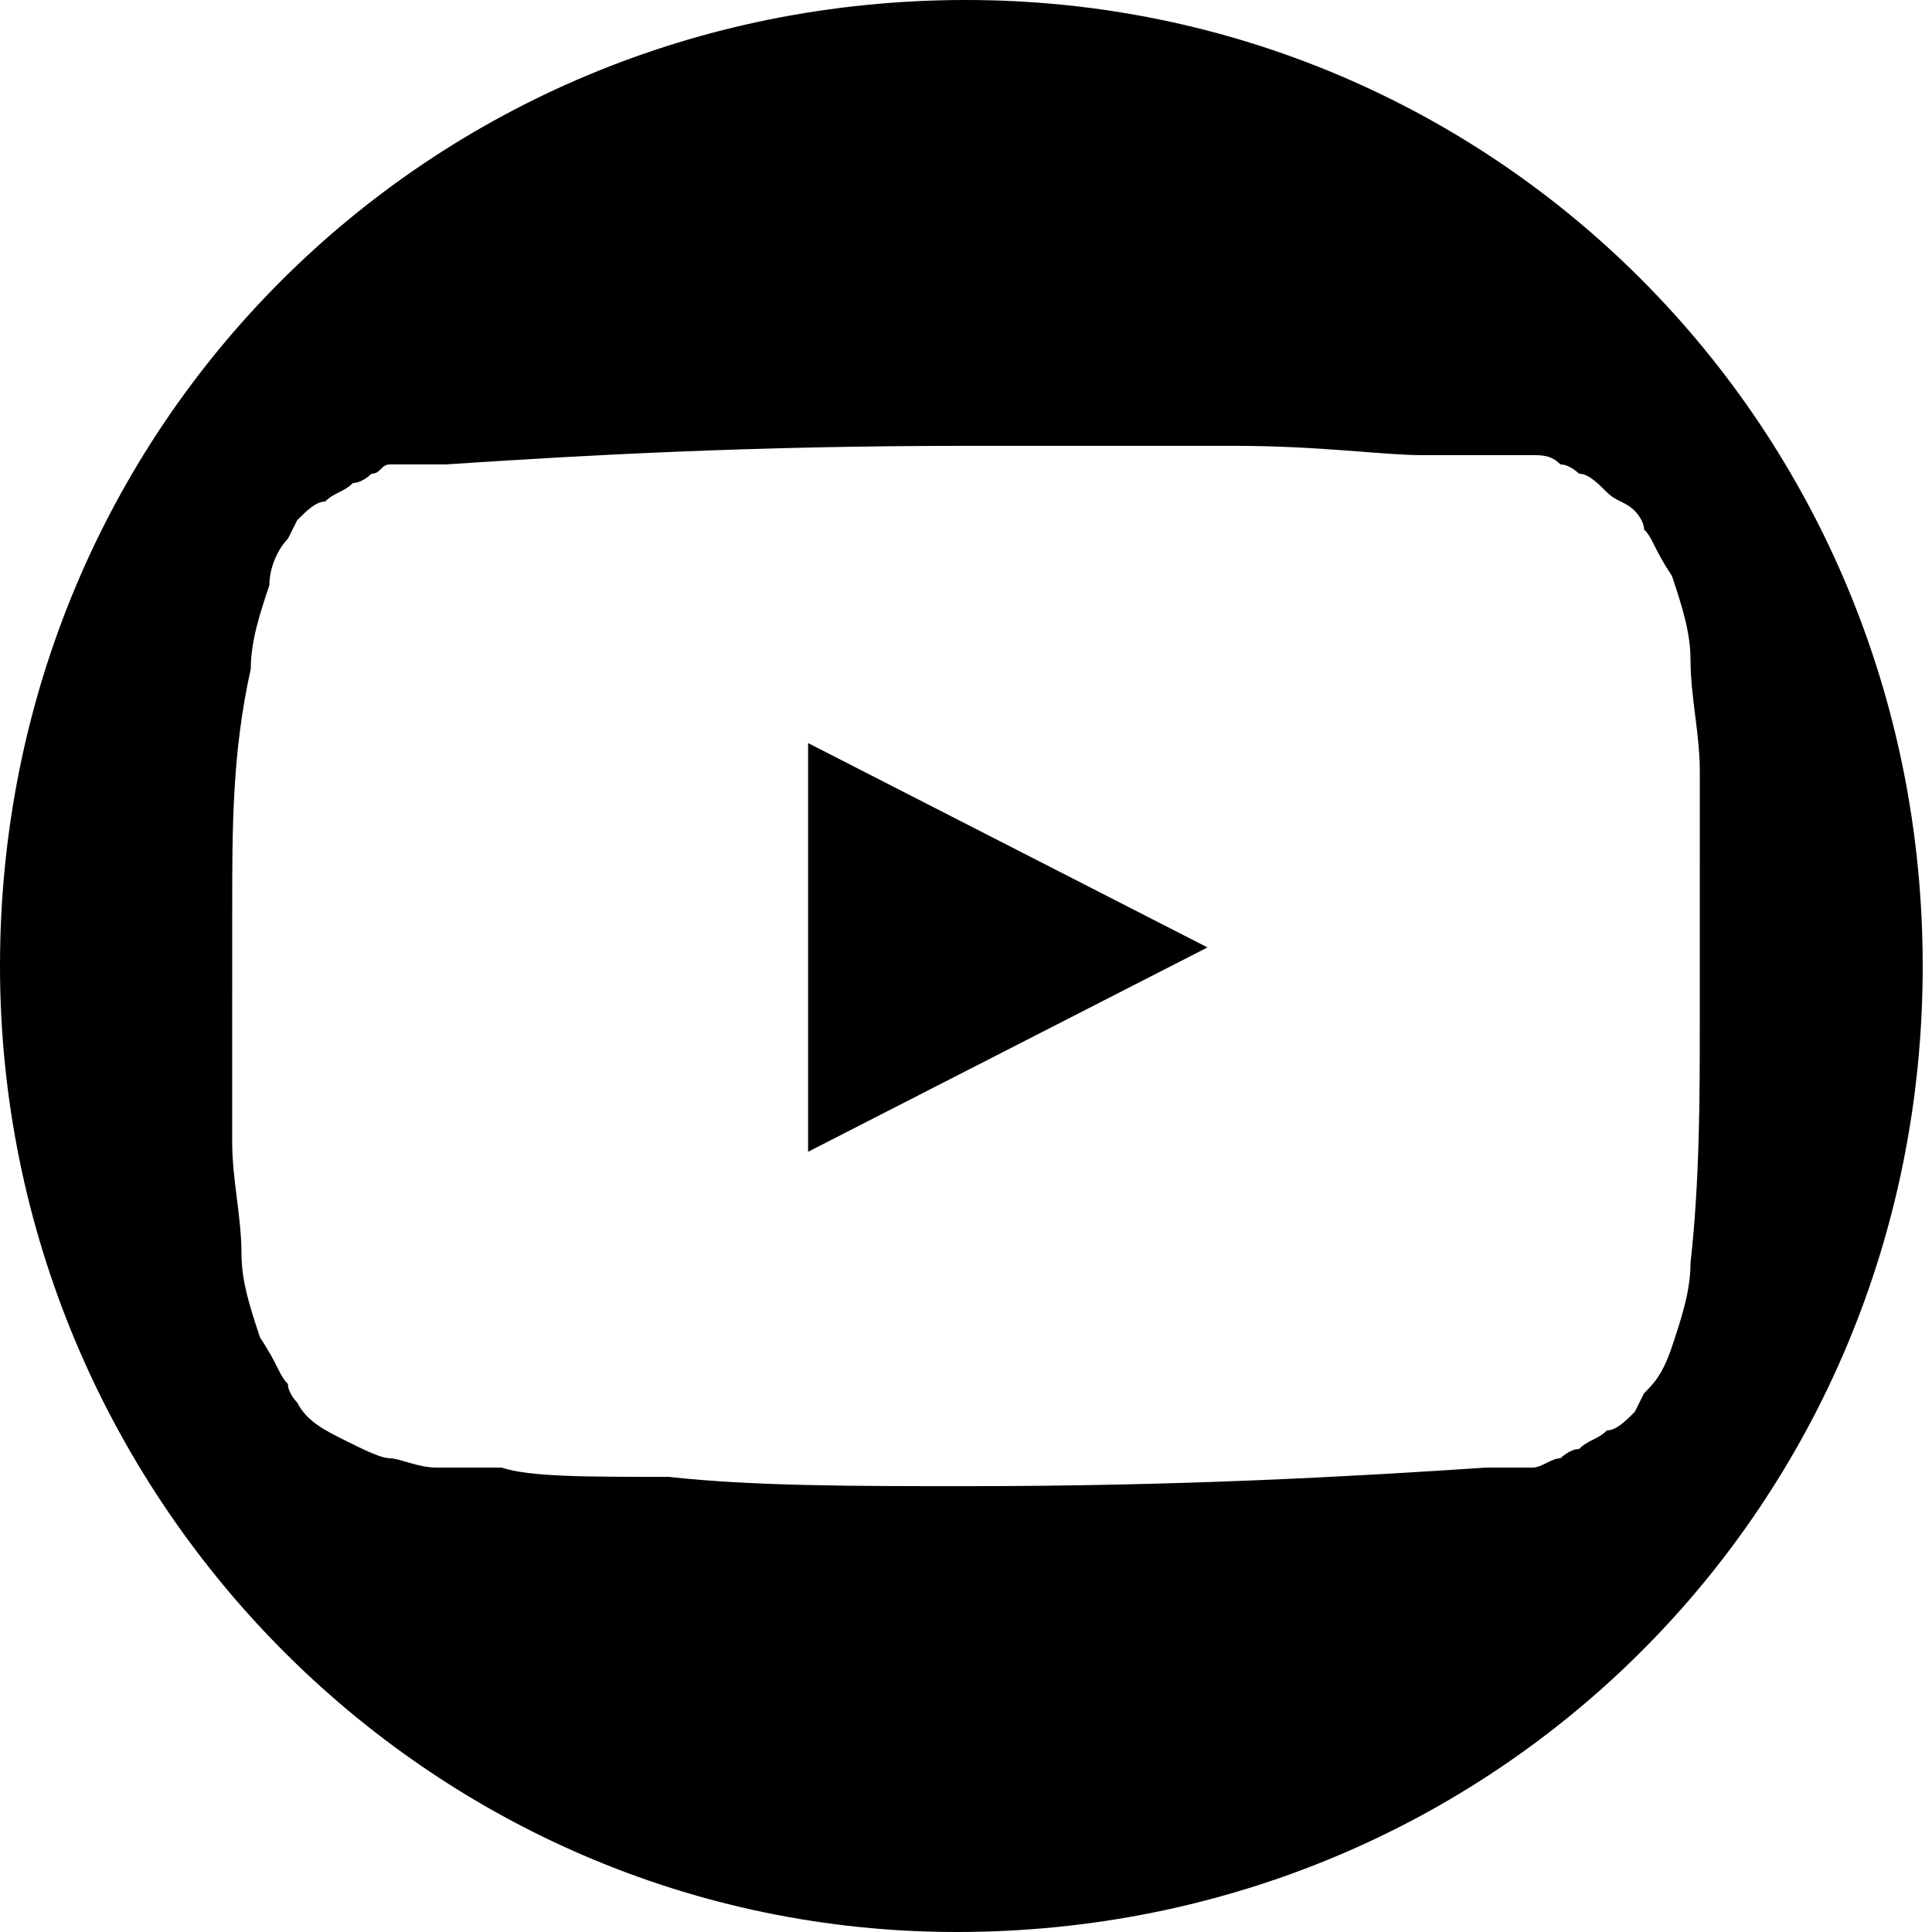 <?xml version="1.0" encoding="utf-8"?>
<!-- Generator: Adobe Illustrator 22.0.1, SVG Export Plug-In . SVG Version: 6.00 Build 0)  -->
<svg version="1.1" id="Layer_1" xmlns="http://www.w3.org/2000/svg" xmlns:xlink="http://www.w3.org/1999/xlink" x="0px" y="0px"
	 viewBox="0 0 20.8 20.8" style="enable-background:new 0 0 20.8 20.8;" xml:space="preserve">
<style type="text/css">

</style>
<g class="wrapIcon">
	<polygon class="smIcon" points="8.7,12.4 13,10.2 8.7,8 	"/>
	<path class="st1" d="M10.4,0C4.6,0,0,4.6,0,10.4c0,5.7,4.6,10.4,10.3,10.4c5.8,0,10.4-4.6,10.4-10.4C20.7,4.6,16.1,0,10.4,0z
		 M18.2,13.6c0,0.3-0.1,0.6-0.2,0.9c-0.1,0.3-0.2,0.4-0.3,0.5l-0.1,0.2c-0.1,0.1-0.2,0.2-0.3,0.2c-0.1,0.1-0.2,0.1-0.3,0.2
		c-0.1,0-0.2,0.1-0.2,0.1c-0.1,0-0.2,0.1-0.3,0.1s-0.2,0-0.2,0c0,0-0.1,0-0.2,0c-0.1,0-0.1,0-0.1,0c-1.5,0.1-3.3,0.2-5.6,0.2
		c-1.2,0-2.3,0-3.2-0.1c-0.9,0-1.5,0-1.8-0.1l-0.4,0l-0.3,0c-0.2,0-0.4-0.1-0.5-0.1c-0.1,0-0.3-0.1-0.5-0.2
		c-0.2-0.1-0.4-0.2-0.5-0.4c0,0-0.1-0.1-0.1-0.2c-0.1-0.1-0.1-0.2-0.3-0.5c-0.1-0.3-0.2-0.6-0.2-0.9c0-0.4-0.1-0.8-0.1-1.2
		c0-0.4,0-0.8,0-1V9.8c0-0.9,0-1.7,0.2-2.6c0-0.3,0.1-0.6,0.2-0.9C2.9,6.1,3,5.9,3.1,5.8l0.1-0.2c0.1-0.1,0.2-0.2,0.3-0.2
		c0.1-0.1,0.2-0.1,0.3-0.2c0.1,0,0.2-0.1,0.2-0.1C4.1,5.1,4.1,5,4.2,5c0.1,0,0.2,0,0.2,0c0,0,0.1,0,0.2,0c0.1,0,0.1,0,0.2,0
		c1.5-0.1,3.3-0.2,5.6-0.2c1,0,2,0,2.9,0c0.9,0,1.6,0.1,2,0.1l0.6,0c0,0,0.1,0,0.2,0c0.1,0,0.2,0,0.2,0c0,0,0.1,0,0.2,0
		s0.2,0,0.3,0.1c0.1,0,0.2,0.1,0.2,0.1c0.1,0,0.2,0.1,0.3,0.2c0.1,0.1,0.2,0.1,0.3,0.2c0,0,0.1,0.1,0.1,0.2c0.1,0.1,0.1,0.2,0.3,0.5
		c0.1,0.3,0.2,0.6,0.2,0.9c0,0.4,0.1,0.8,0.1,1.2c0,0.4,0,0.8,0,1V11C18.3,11.8,18.3,12.7,18.2,13.6z"/>
</g>
</svg>
